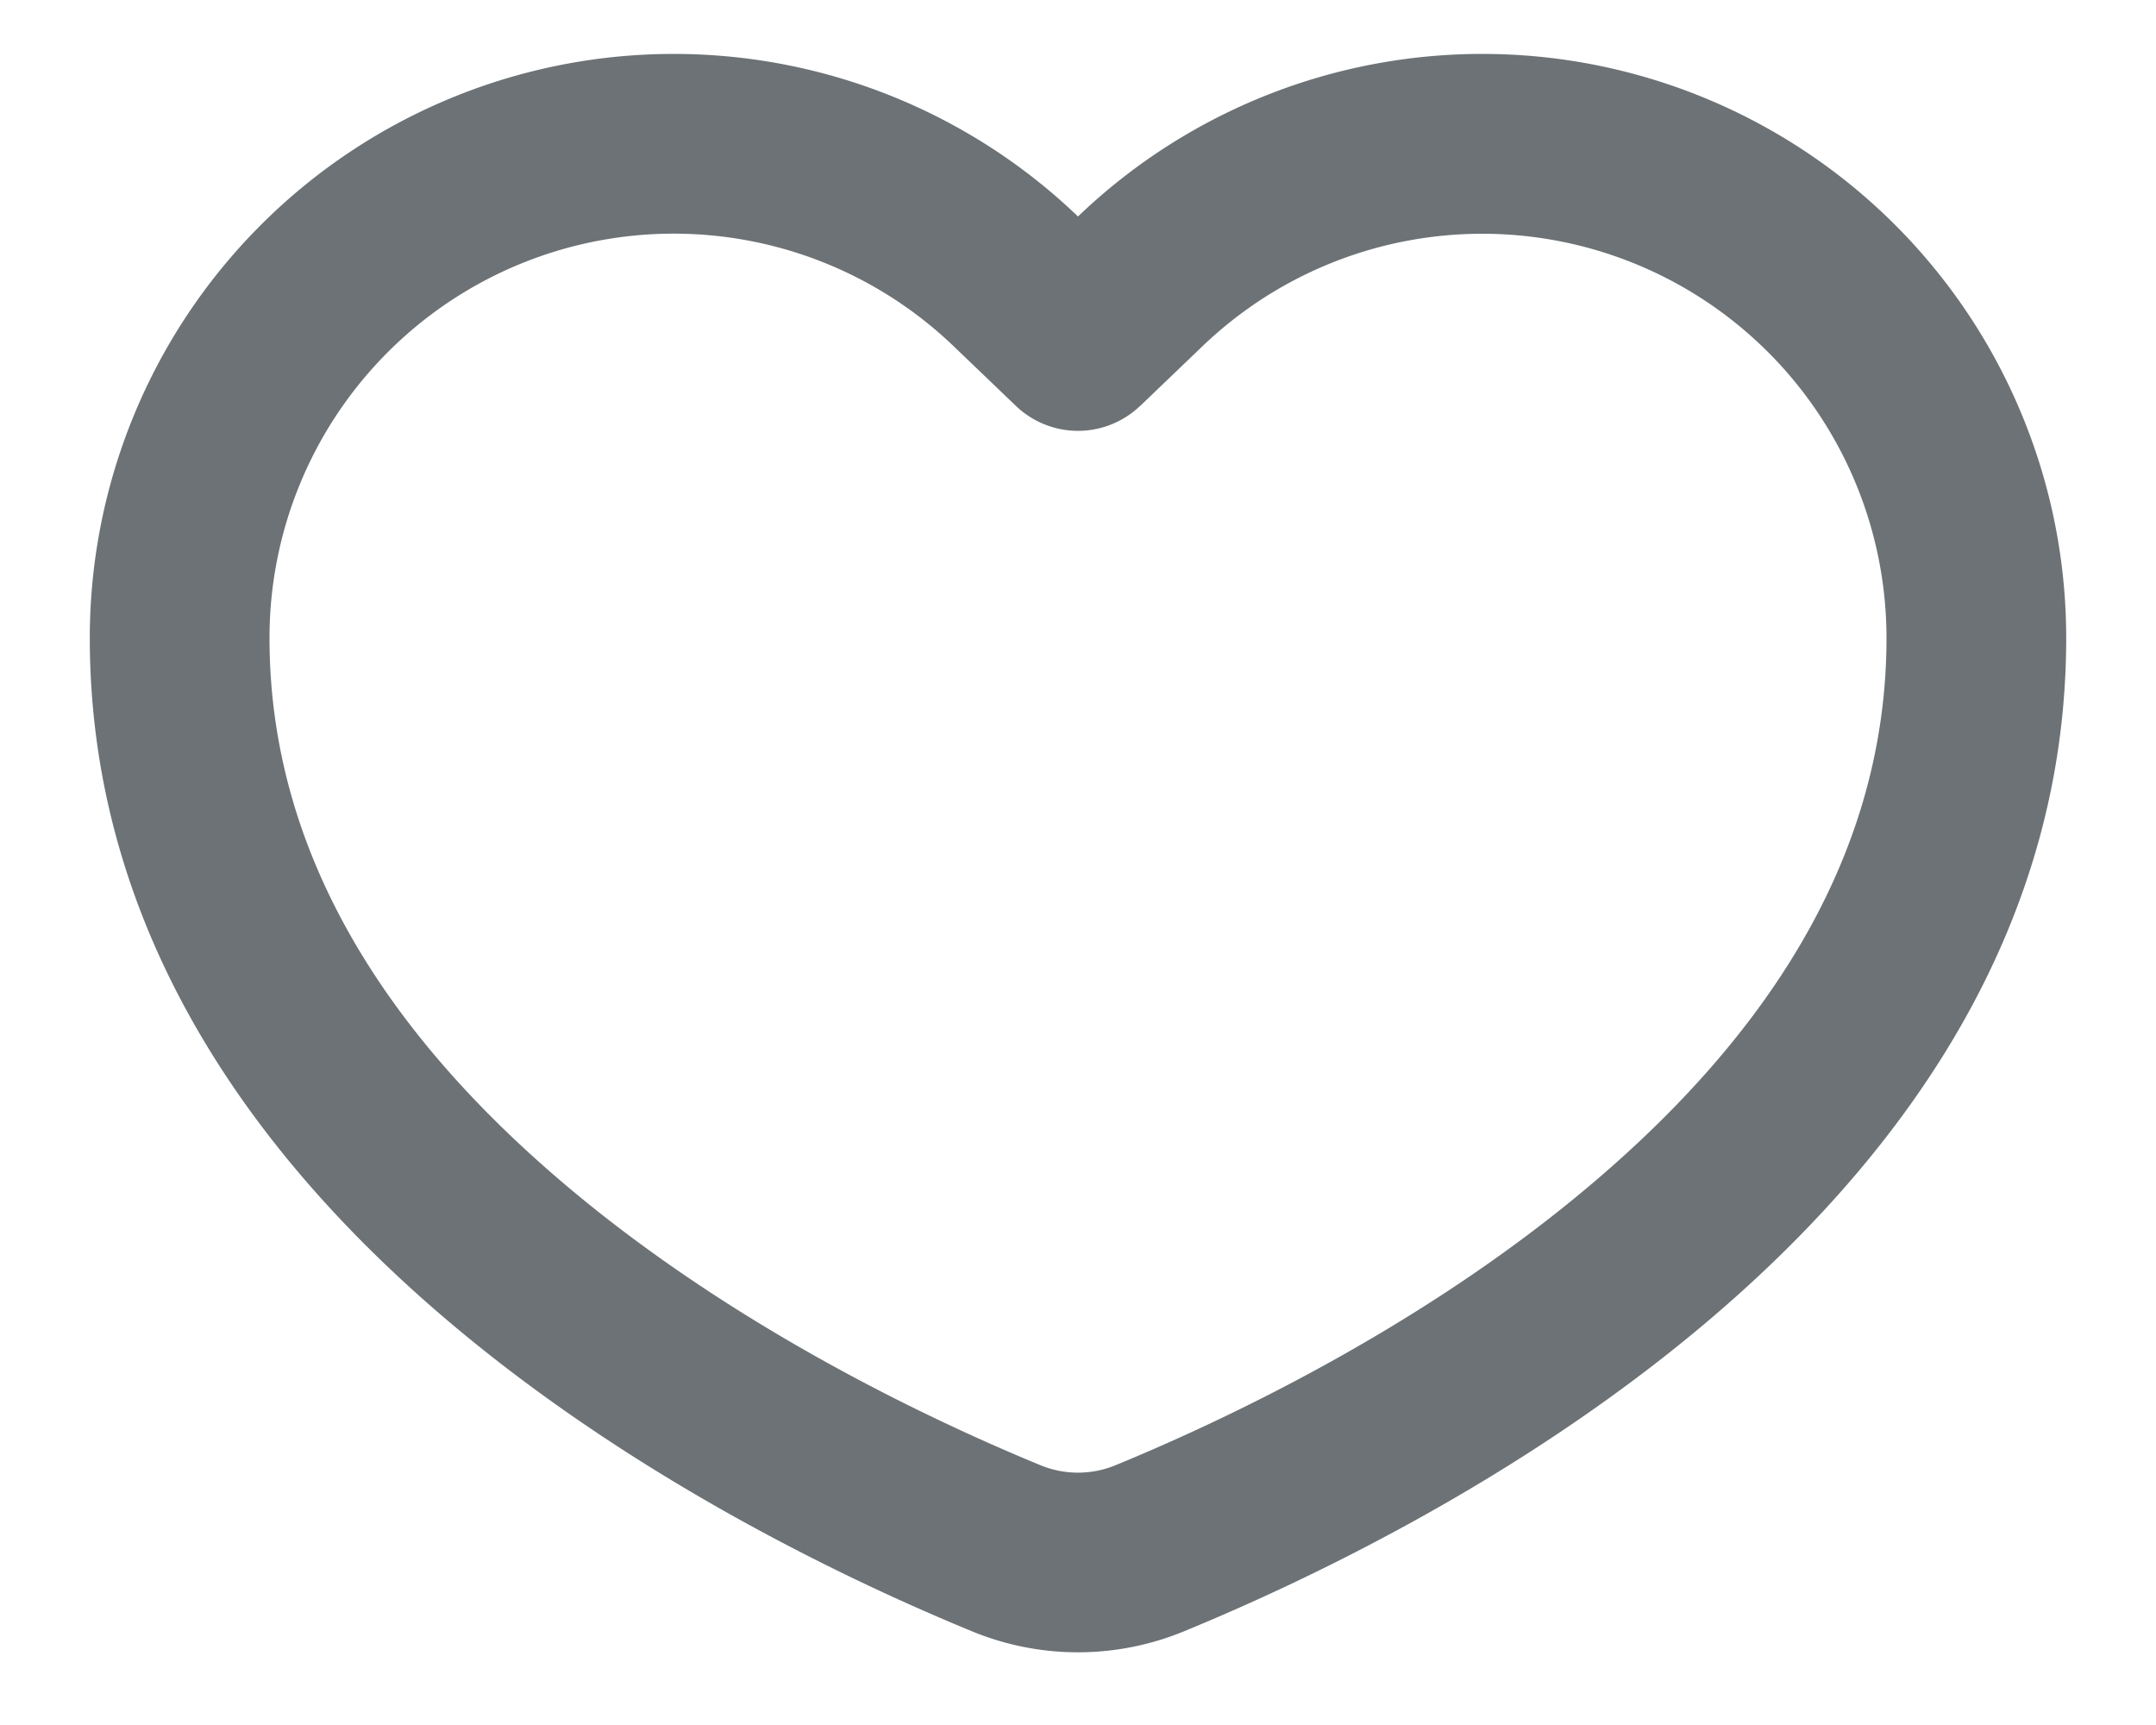 <svg width="20" height="16" fill="none" xmlns="http://www.w3.org/2000/svg"><path fill-rule="evenodd" clip-rule="evenodd" d="M10.577 3.764a.833.833 0 01-1.154 0l-.577-.553A3.75 3.75 0 002.5 5.917c0 1.985 1.075 3.625 2.627 4.972 1.552 1.348 3.41 2.242 4.519 2.699a.914.914 0 00.708 0c1.11-.457 2.967-1.351 4.52-2.7 1.551-1.345 2.626-2.985 2.626-4.97a3.75 3.75 0 00-6.346-2.706l-.577.553zM10 2.008A5.417 5.417 0 00.833 5.917c0 5.306 5.809 8.237 8.179 9.212a2.58 2.58 0 001.976 0c2.37-.975 8.179-3.905 8.179-9.212A5.417 5.417 0 0010 2.008z" fill="#6C7275"/></svg>